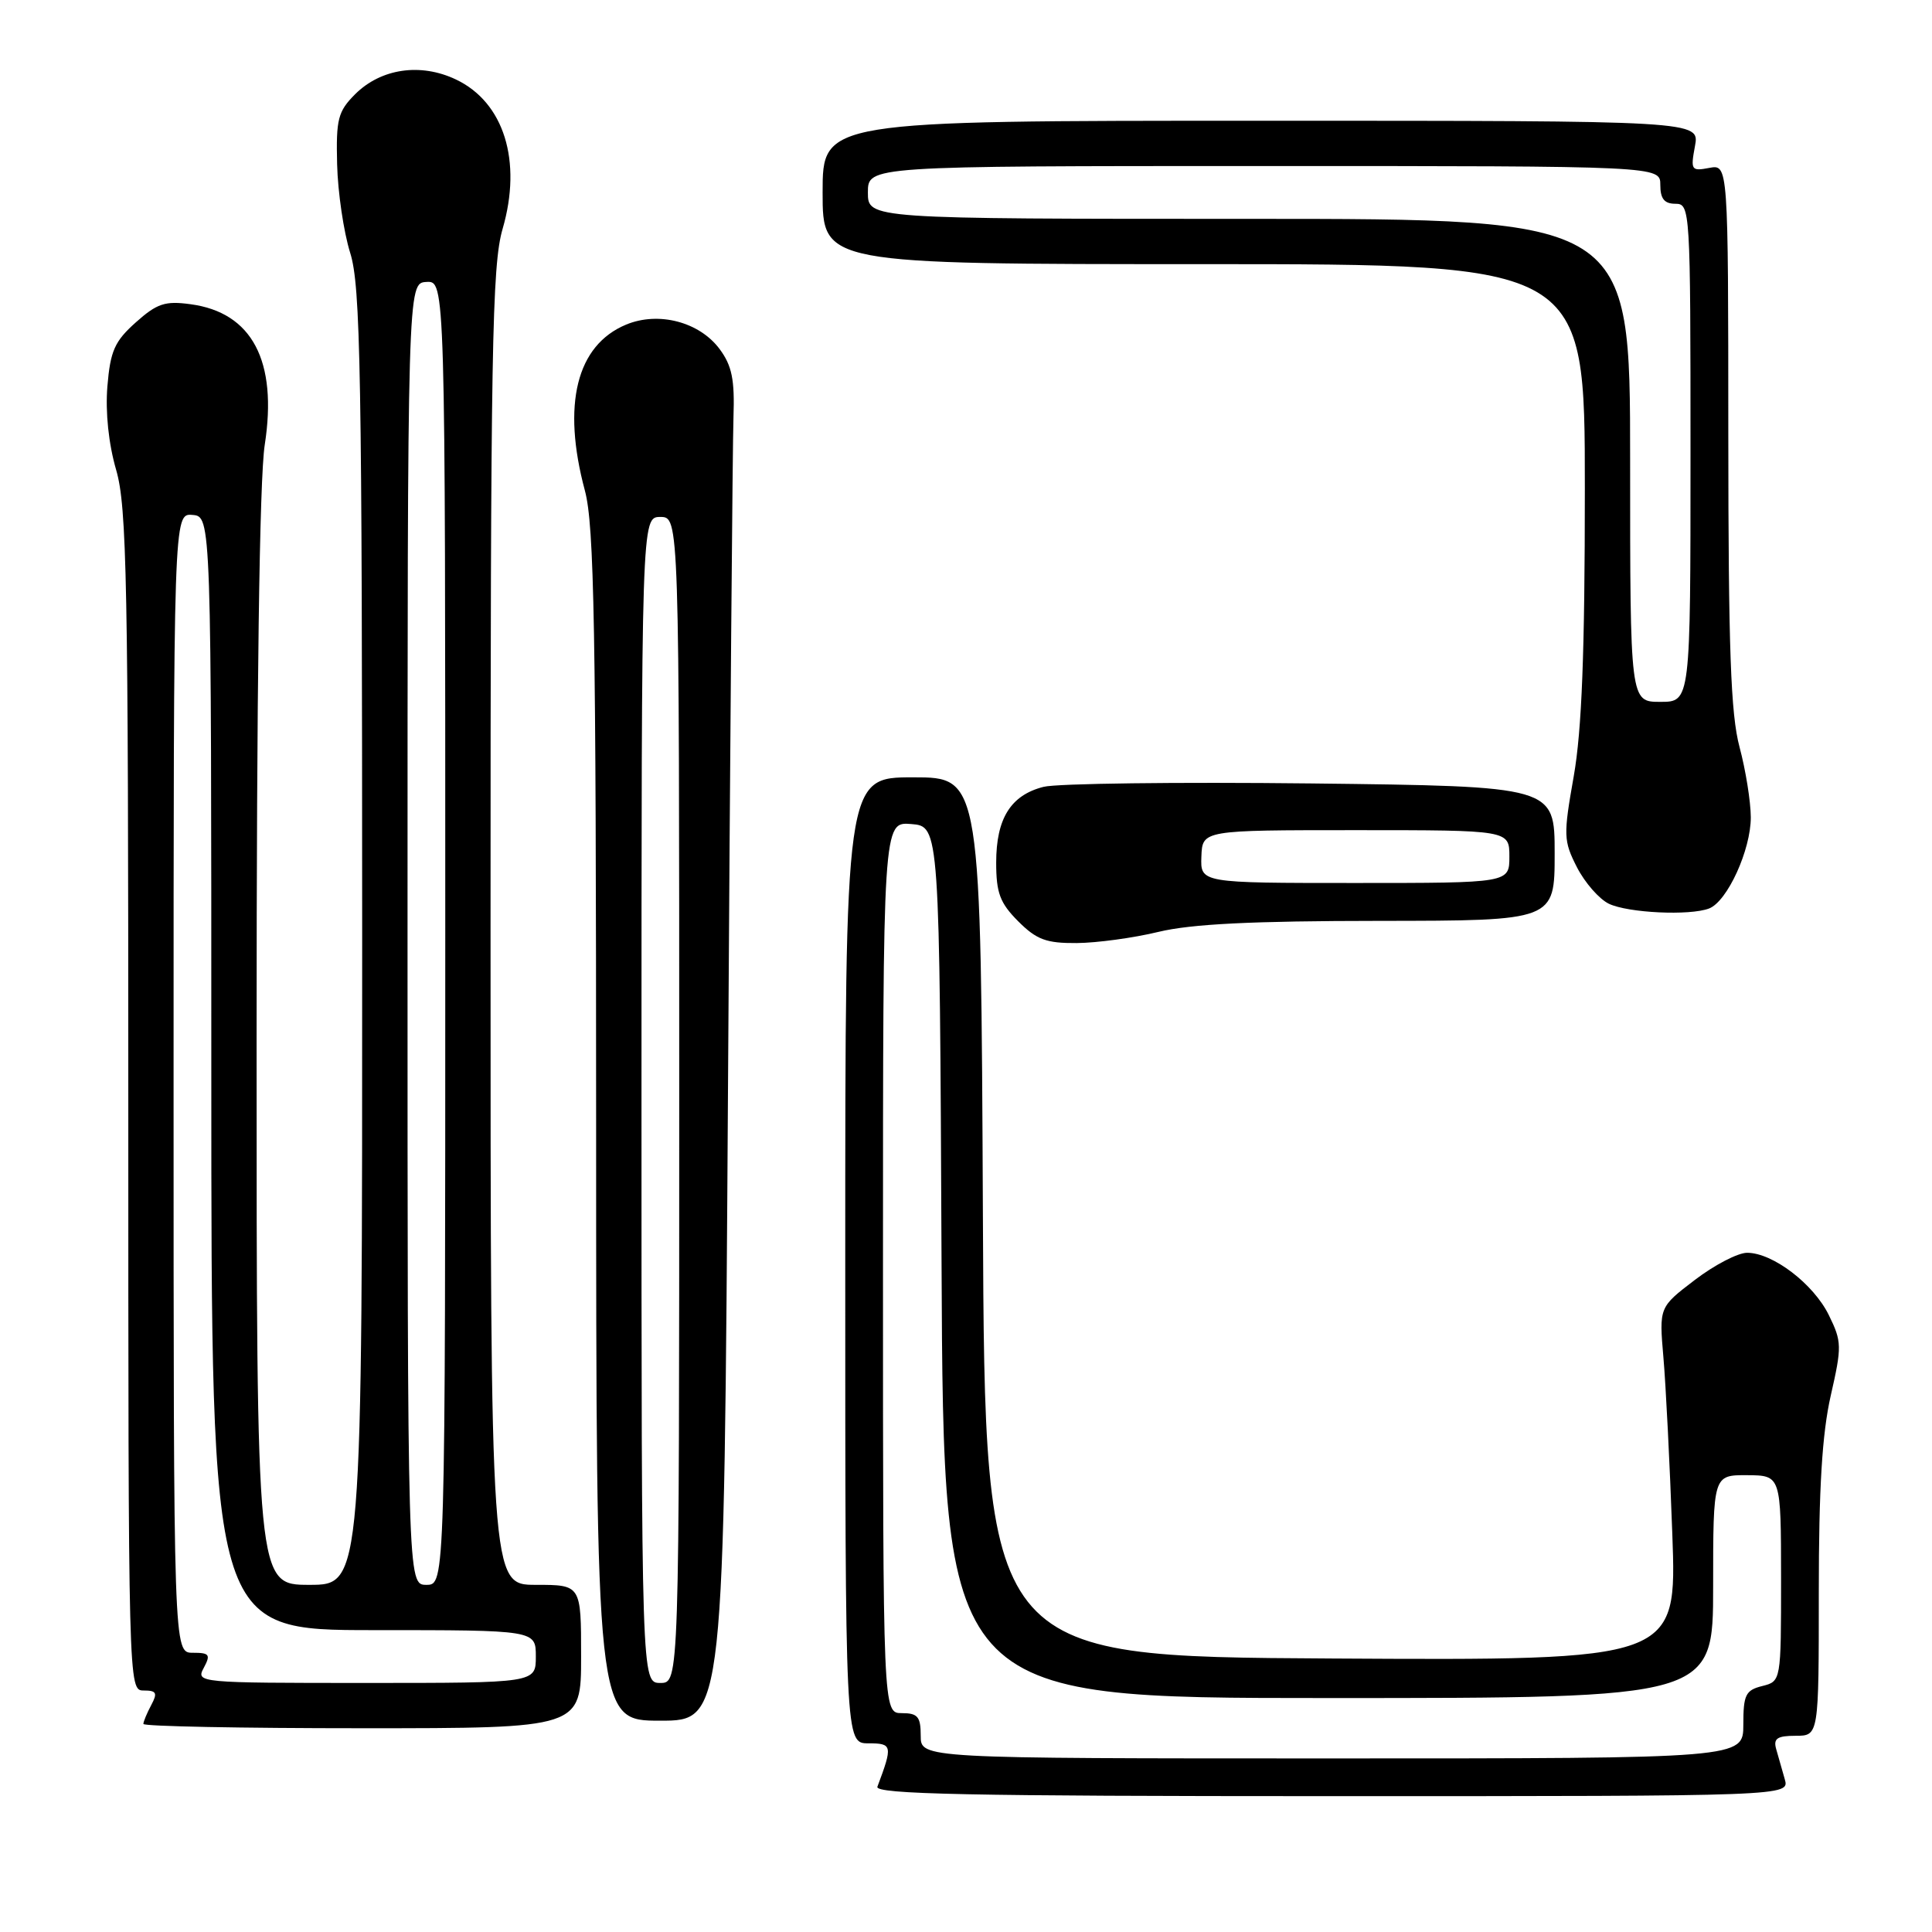 <?xml version="1.0" encoding="UTF-8" standalone="no"?>
<!DOCTYPE svg PUBLIC "-//W3C//DTD SVG 1.1//EN" "http://www.w3.org/Graphics/SVG/1.1/DTD/svg11.dtd" >
<svg xmlns="http://www.w3.org/2000/svg" xmlns:xlink="http://www.w3.org/1999/xlink" version="1.1" viewBox="0 0 256 256">
 <g >
 <path fill="currentColor"
d=" M 236.49 235.75 C 236.13 234.51 235.62 232.71 235.35 231.75 C 234.96 230.36 235.49 230.00 237.93 230.00 C 241.00 230.00 241.00 230.00 241.00 210.95 C 241.00 197.18 241.44 189.97 242.58 184.94 C 244.07 178.40 244.06 177.78 242.33 174.26 C 240.30 170.12 234.90 166.00 231.50 166.00 C 230.28 166.00 227.16 167.62 224.56 169.61 C 219.84 173.21 219.84 173.21 220.41 179.86 C 220.73 183.51 221.26 194.04 221.59 203.26 C 222.20 220.02 222.20 220.02 176.35 219.76 C 130.50 219.50 130.50 219.50 130.24 161.25 C 129.98 103.00 129.98 103.00 120.99 103.00 C 112.00 103.00 112.00 103.00 112.00 167.00 C 112.00 231.00 112.00 231.00 115.07 231.00 C 118.25 231.00 118.31 231.29 116.26 236.75 C 115.88 237.74 128.34 238.00 176.46 238.00 C 237.13 238.00 237.13 238.00 236.49 235.75 Z  M 77.00 219.50 C 77.00 210.00 77.00 210.00 71.00 210.00 C 65.00 210.00 65.00 210.00 65.00 122.90 C 65.00 46.13 65.19 35.16 66.60 30.32 C 69.21 21.33 66.78 13.55 60.41 10.53 C 55.72 8.30 50.48 9.07 47.05 12.49 C 44.78 14.77 44.52 15.78 44.67 21.77 C 44.76 25.47 45.54 30.75 46.40 33.50 C 47.78 37.88 47.98 49.05 47.99 124.25 C 48.00 210.00 48.00 210.00 41.00 210.00 C 34.00 210.00 34.00 210.00 34.00 137.94 C 34.00 91.42 34.38 63.42 35.08 58.94 C 36.80 47.83 33.41 41.40 25.24 40.31 C 21.87 39.85 20.80 40.21 17.99 42.72 C 15.19 45.22 14.62 46.49 14.23 51.19 C 13.95 54.63 14.39 58.82 15.39 62.26 C 16.81 67.15 17.00 77.03 17.00 145.90 C 17.00 223.78 17.01 224.00 19.04 224.00 C 20.74 224.00 20.90 224.32 20.04 225.93 C 19.47 227.00 19.00 228.12 19.00 228.43 C 19.00 228.75 32.05 229.00 48.00 229.00 C 77.00 229.00 77.00 229.00 77.00 219.50 Z  M 96.46 144.75 C 96.74 98.96 97.07 58.69 97.19 55.26 C 97.36 50.31 96.99 48.46 95.36 46.26 C 92.68 42.65 87.26 41.23 82.97 43.01 C 76.39 45.74 74.44 53.59 77.50 65.00 C 78.74 69.63 78.98 82.99 78.99 149.25 C 79.00 228.00 79.00 228.00 87.47 228.00 C 95.94 228.00 95.94 228.00 96.46 144.75 Z  M 153.50 123.48 C 157.84 122.43 165.92 122.03 182.75 122.02 C 206.00 122.00 206.00 122.00 206.00 113.09 C 206.00 104.19 206.00 104.19 173.75 103.81 C 156.01 103.61 140.05 103.81 138.28 104.26 C 133.93 105.36 132.00 108.45 132.00 114.30 C 132.00 118.33 132.50 119.65 134.92 122.08 C 137.36 124.52 138.65 124.99 142.67 124.96 C 145.33 124.94 150.20 124.28 153.50 123.48 Z  M 226.46 120.38 C 228.88 119.45 232.00 112.61 231.99 108.29 C 231.98 106.21 231.31 102.03 230.50 99.00 C 229.33 94.64 229.02 86.08 229.01 57.63 C 229.00 21.77 229.00 21.77 226.48 22.25 C 224.10 22.70 224.00 22.54 224.59 19.37 C 225.22 16.00 225.22 16.00 167.11 16.00 C 109.00 16.00 109.00 16.00 109.00 25.50 C 109.00 35.00 109.00 35.00 159.50 35.00 C 210.00 35.00 210.00 35.00 210.00 64.75 C 210.00 86.46 209.60 96.76 208.53 102.85 C 207.14 110.71 207.17 111.41 208.95 114.91 C 210.00 116.96 211.90 119.13 213.18 119.75 C 215.73 120.97 223.89 121.36 226.46 120.38 Z  M 122.00 230.00 C 122.00 227.47 121.61 227.00 119.50 227.00 C 117.00 227.00 117.00 227.00 117.00 167.94 C 117.00 108.88 117.00 108.88 120.75 109.19 C 124.50 109.50 124.50 109.50 124.76 167.25 C 125.02 225.00 125.02 225.00 176.01 225.00 C 227.00 225.00 227.00 225.00 227.00 210.22 C 227.00 195.45 227.00 195.45 231.50 195.47 C 235.99 195.50 235.99 195.50 236.00 209.14 C 236.00 222.78 236.00 222.78 233.50 223.41 C 231.30 223.96 231.00 224.57 231.00 228.52 C 231.00 233.00 231.00 233.00 176.50 233.00 C 122.00 233.00 122.00 233.00 122.00 230.00 Z  M 27.00 221.00 C 27.94 219.24 27.76 219.00 25.54 219.00 C 23.00 219.00 23.00 219.00 23.00 143.51 C 23.00 68.02 23.00 68.02 25.50 68.23 C 28.00 68.44 28.00 68.44 28.00 142.22 C 28.00 216.00 28.00 216.00 49.50 216.00 C 71.00 216.00 71.00 216.00 71.00 219.50 C 71.00 223.00 71.00 223.00 48.46 223.00 C 26.24 223.00 25.94 222.97 27.00 221.00 Z  M 54.00 123.75 C 54.00 37.50 54.00 37.50 56.50 37.36 C 59.00 37.21 59.00 37.21 59.00 123.61 C 59.00 210.00 59.00 210.00 56.50 210.00 C 54.00 210.00 54.00 210.00 54.00 123.75 Z  M 85.00 145.75 C 85.00 68.50 85.00 68.50 87.50 68.50 C 90.00 68.50 90.00 68.50 90.00 145.75 C 90.00 223.00 90.00 223.00 87.50 223.00 C 85.00 223.00 85.00 223.00 85.00 145.75 Z  M 159.19 113.50 C 159.32 110.00 159.32 110.00 179.66 110.00 C 200.00 110.00 200.00 110.00 200.00 113.50 C 200.00 117.00 200.00 117.00 179.53 117.00 C 159.06 117.00 159.06 117.00 159.19 113.50 Z  M 216.00 61.00 C 216.00 29.00 216.00 29.00 165.50 29.00 C 115.00 29.00 115.00 29.00 115.00 25.50 C 115.00 22.00 115.00 22.00 167.50 22.00 C 220.00 22.00 220.00 22.00 220.00 24.50 C 220.00 26.33 220.53 27.00 222.00 27.00 C 223.96 27.00 224.00 27.67 224.00 60.00 C 224.00 93.00 224.00 93.00 220.00 93.00 C 216.00 93.00 216.00 93.00 216.00 61.00 Z "/>
</g>
</svg>